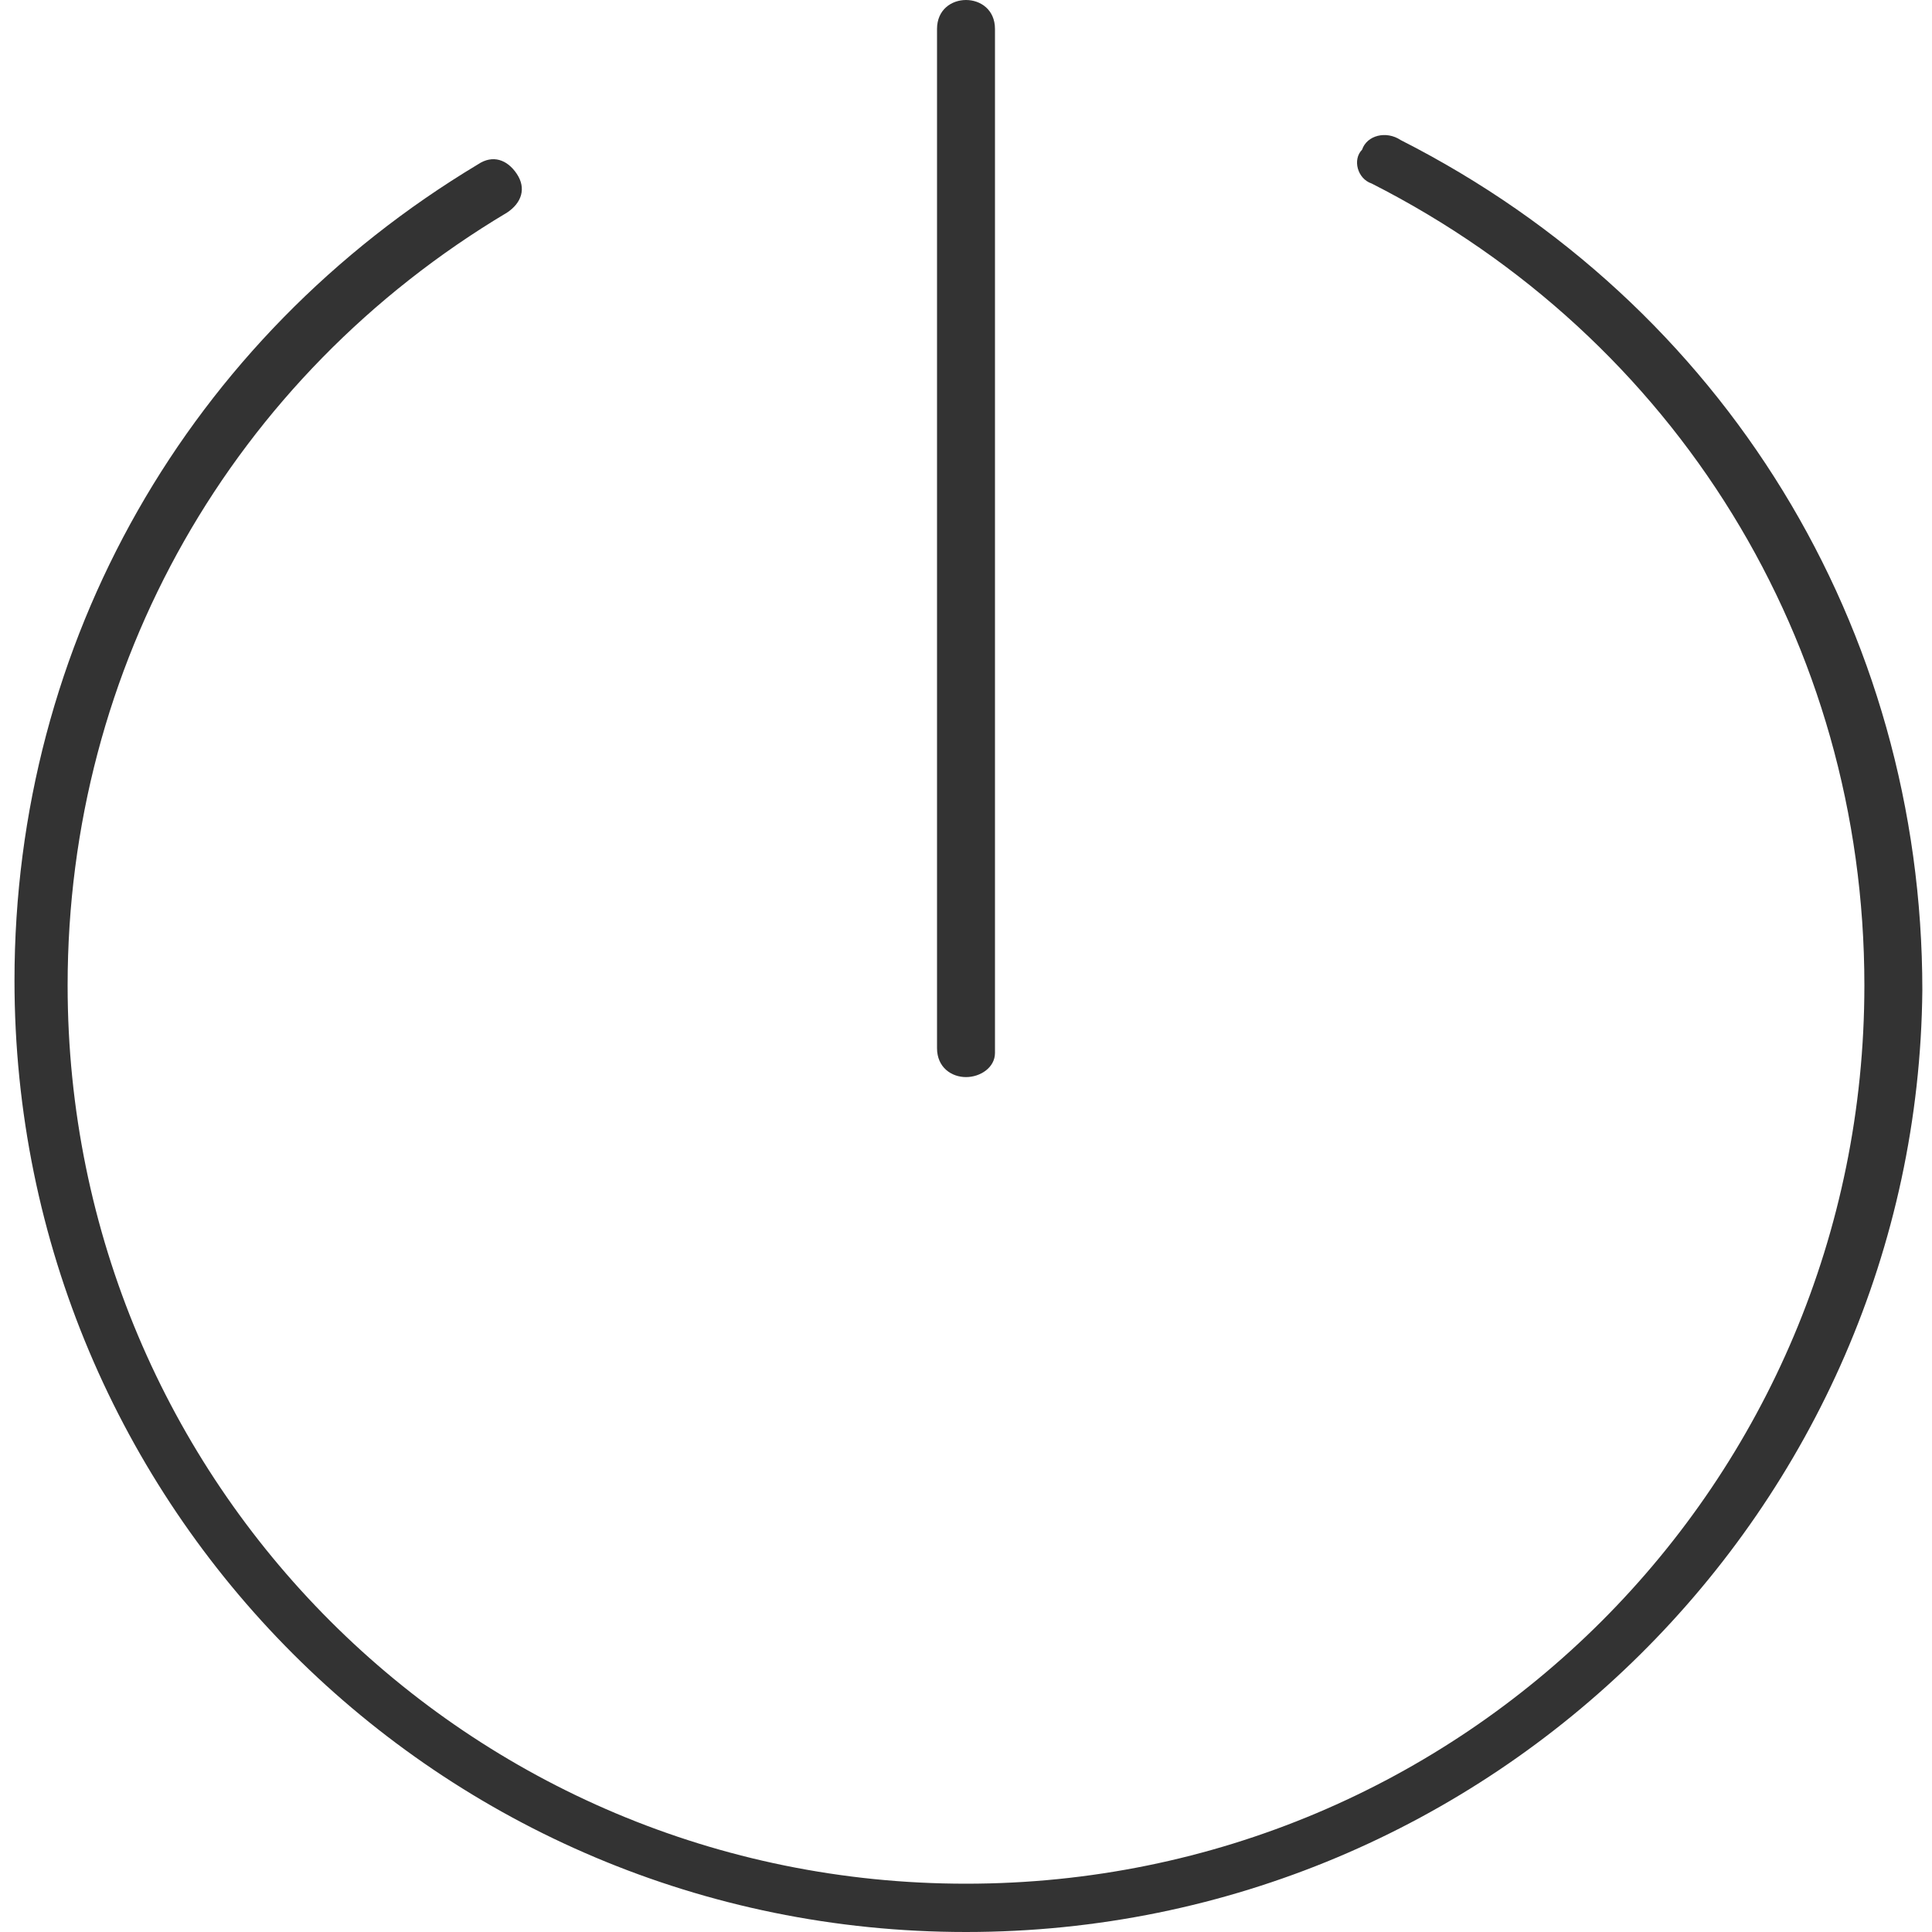 <?xml version="1.0" encoding="utf-8"?>
<!-- Generator: Adobe Illustrator 22.1.0, SVG Export Plug-In . SVG Version: 6.00 Build 0)  -->
<svg version="1.1" id="Layer_4" xmlns="http://www.w3.org/2000/svg" xmlns:xlink="http://www.w3.org/1999/xlink" x="0px" y="0px"
	 viewBox="0 0 40 40" style="enable-background:new 0 0 40 40;" xml:space="preserve">
<style type="text/css">
	.st0{fill:#333333;}
</style>
<g>
	<g>
		<path class="st0" d="M20,40C9.1,40,0.3,31.2,0.3,20.3c0-7,3.6-13.3,9.6-16.9c0.3-0.2,0.6-0.1,0.8,0.2c0.2,0.3,0.1,0.6-0.2,0.8
			c-5.7,3.4-9.1,9.4-9.1,16c0,10.3,8.3,18.6,18.6,18.6c10.3,0,18.6-8.3,18.6-18.6c0-7.1-3.9-13.4-10.2-16.6
			c-0.3-0.1-0.4-0.5-0.2-0.7c0.1-0.3,0.5-0.4,0.8-0.2c6.7,3.4,10.8,10.1,10.8,17.6C39.7,31.2,30.9,40,20,40z"/>
	</g>
	<g>
		<path class="st0" d="M20,22.3c-0.3,0-0.6-0.2-0.6-0.6V0.6C19.4,0.2,19.7,0,20,0s0.6,0.2,0.6,0.6v21.2C20.6,22.1,20.3,22.3,20,22.3
			z"/>
	</g>
</g>
</svg>

